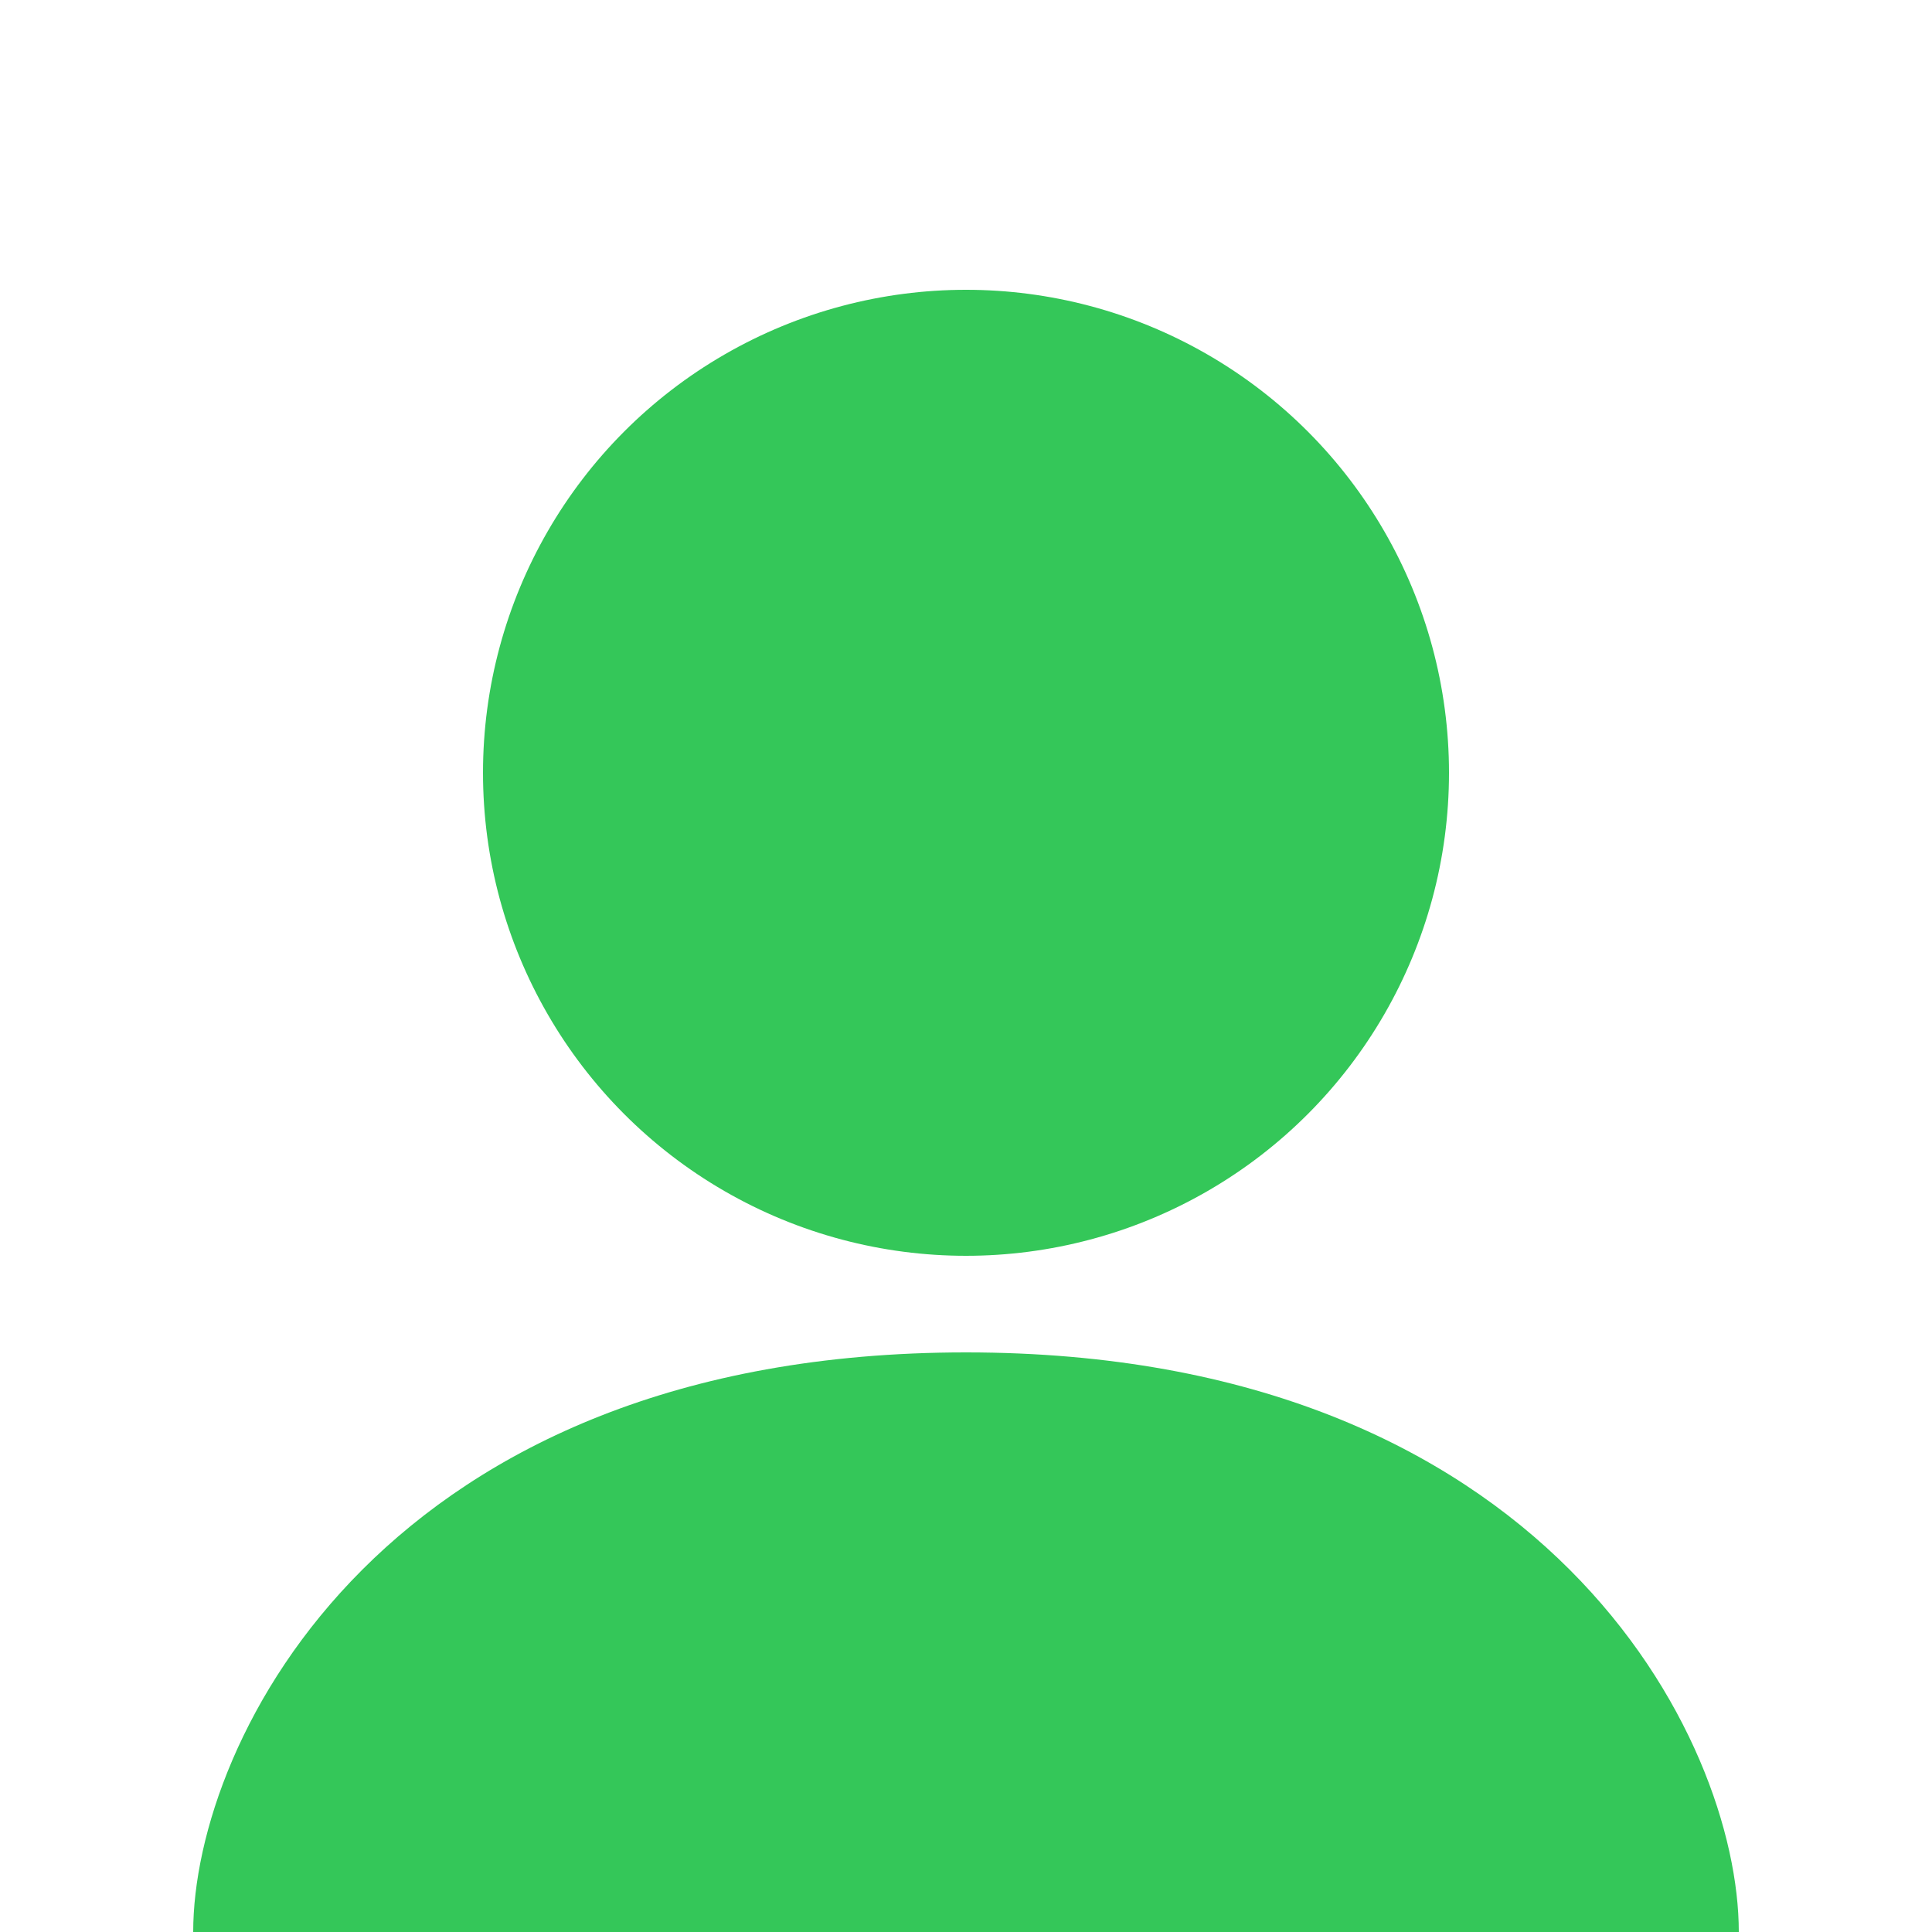 <svg xmlns="http://www.w3.org/2000/svg" width="100" height="100" viewBox="0 0 100 100"><circle cx="50" cy="40" r="25" fill="#34C759"/><path d="M50 70 C 20 70 10 90 10 100 L 90 100 C 90 90 80 70 50 70Z" fill="#34C759"/></svg>